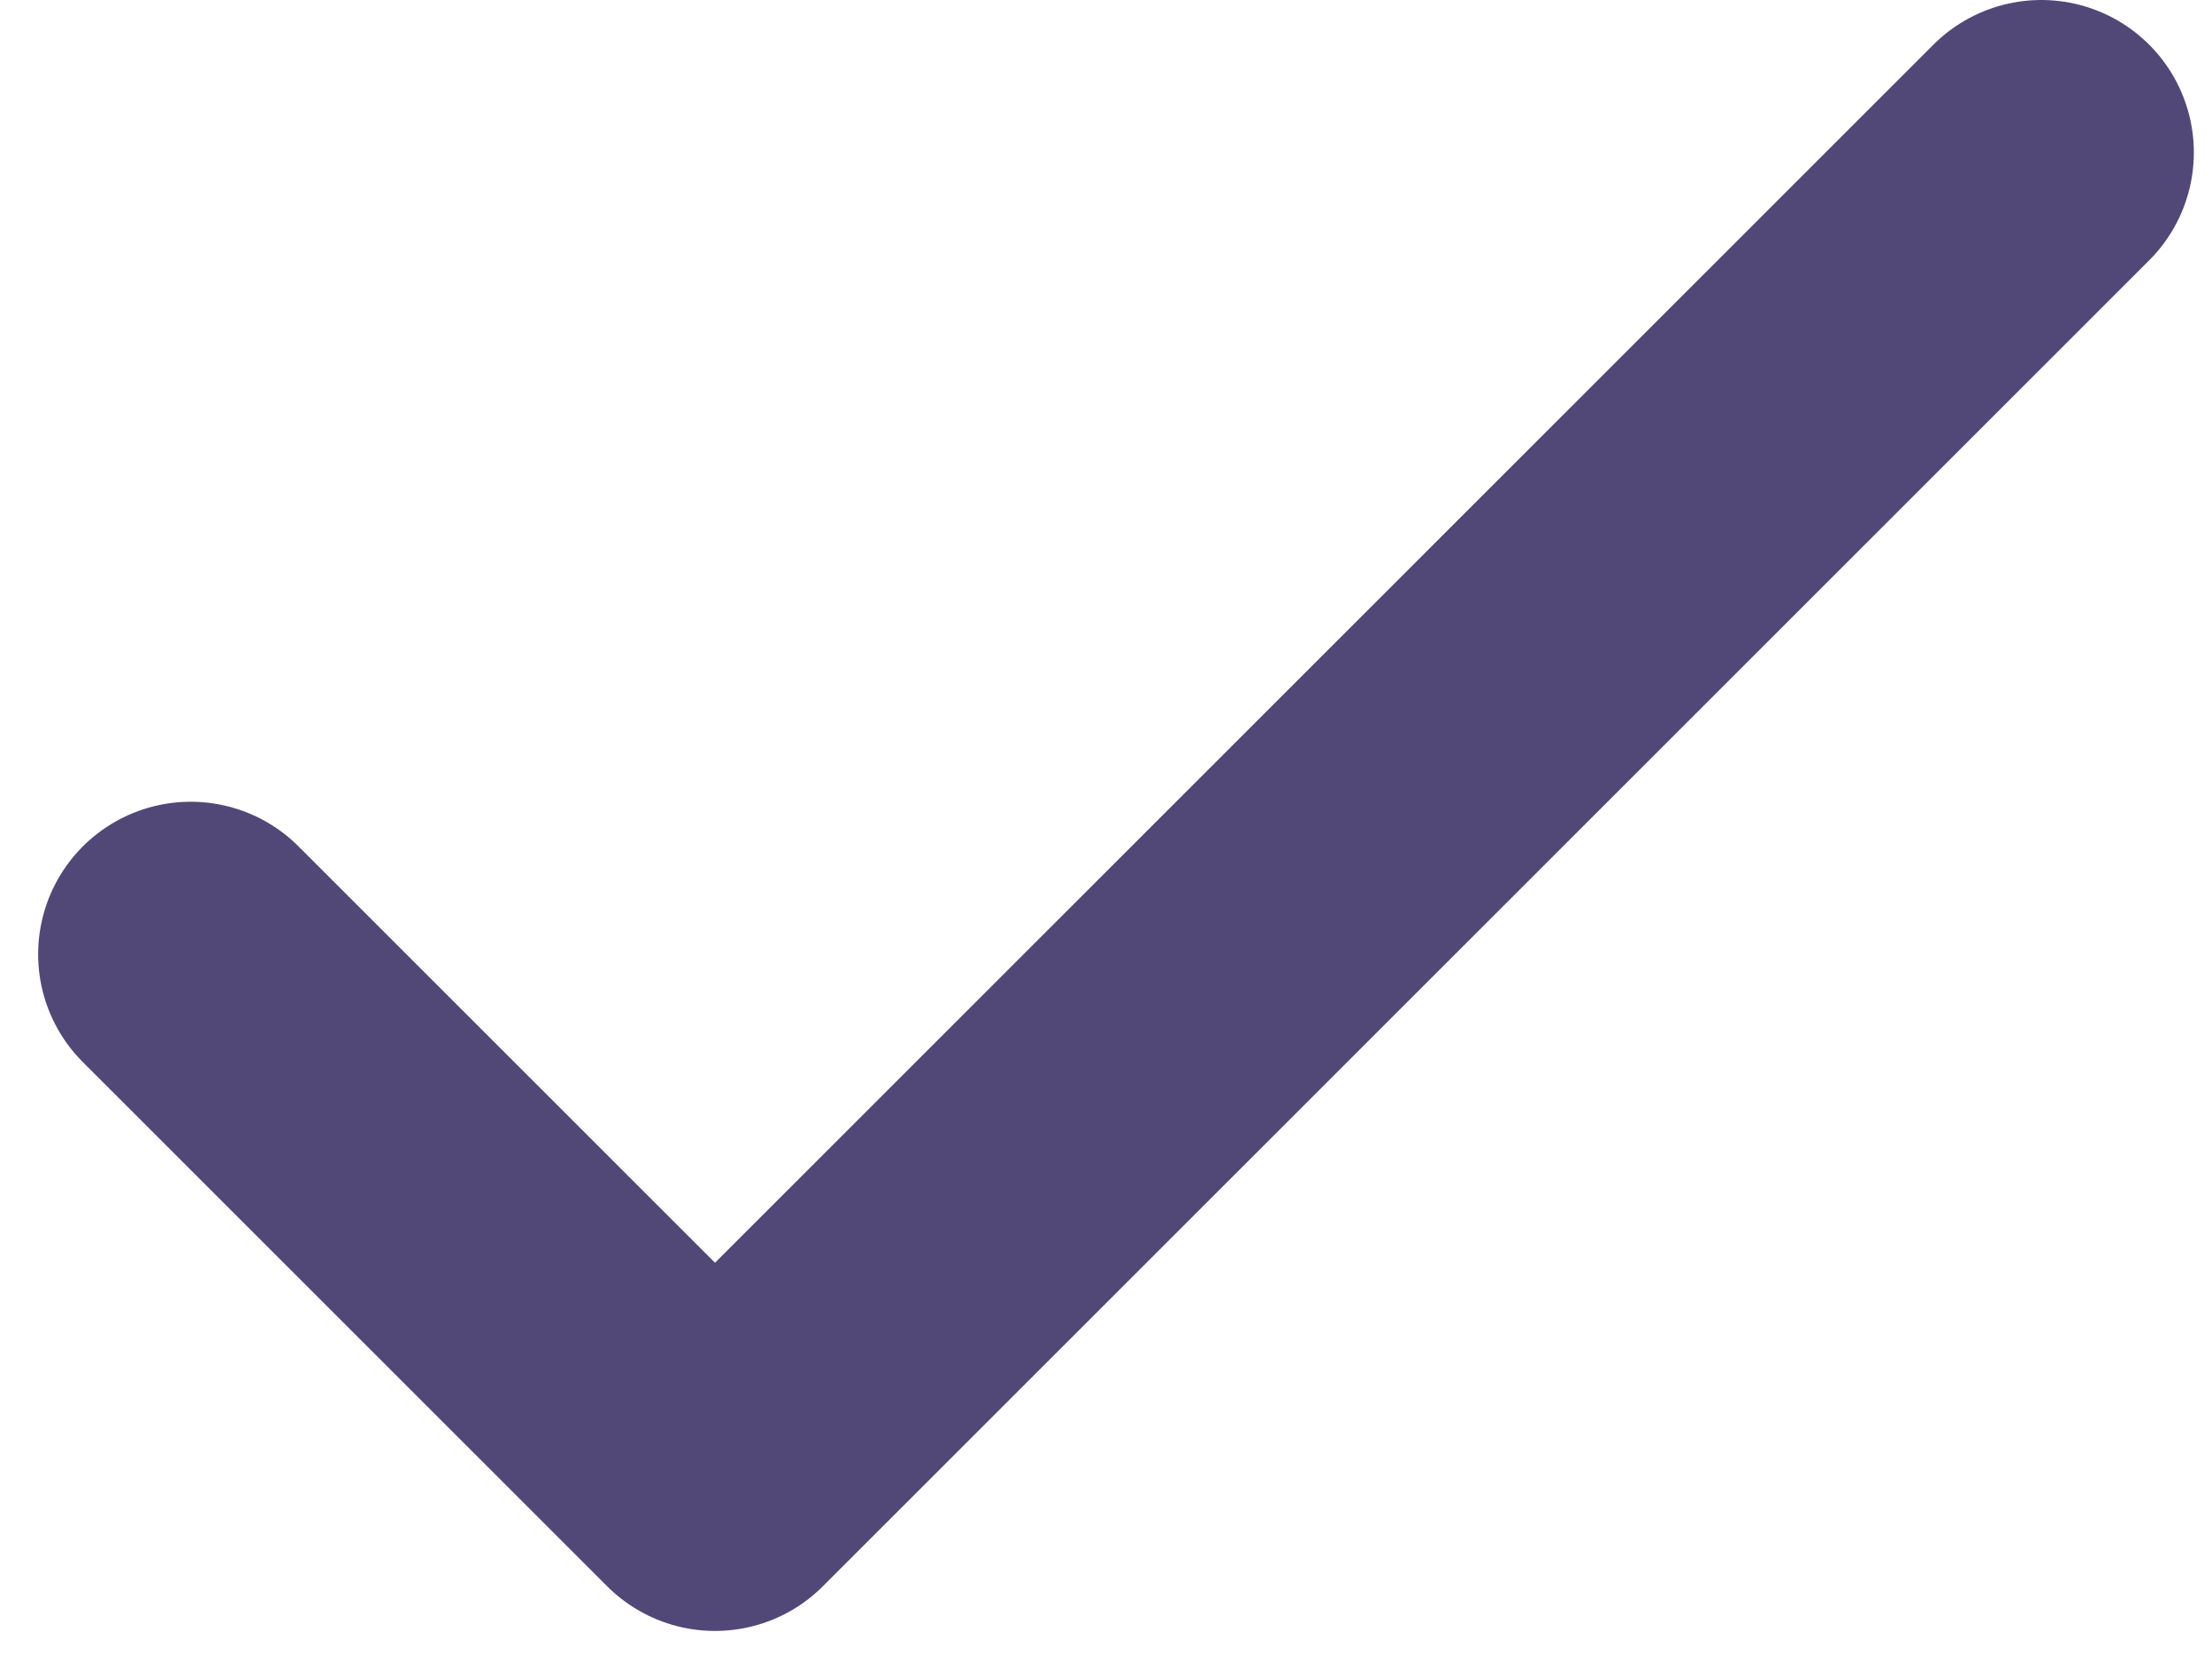 <svg width="29" height="22" viewBox="0 0 29 22" fill="none" xmlns="http://www.w3.org/2000/svg">
<path d="M2.5 12.514L9.374 19.388L26.762 2" stroke="#524877" stroke-width="4" stroke-linecap="round" stroke-linejoin="round"/>
</svg>
